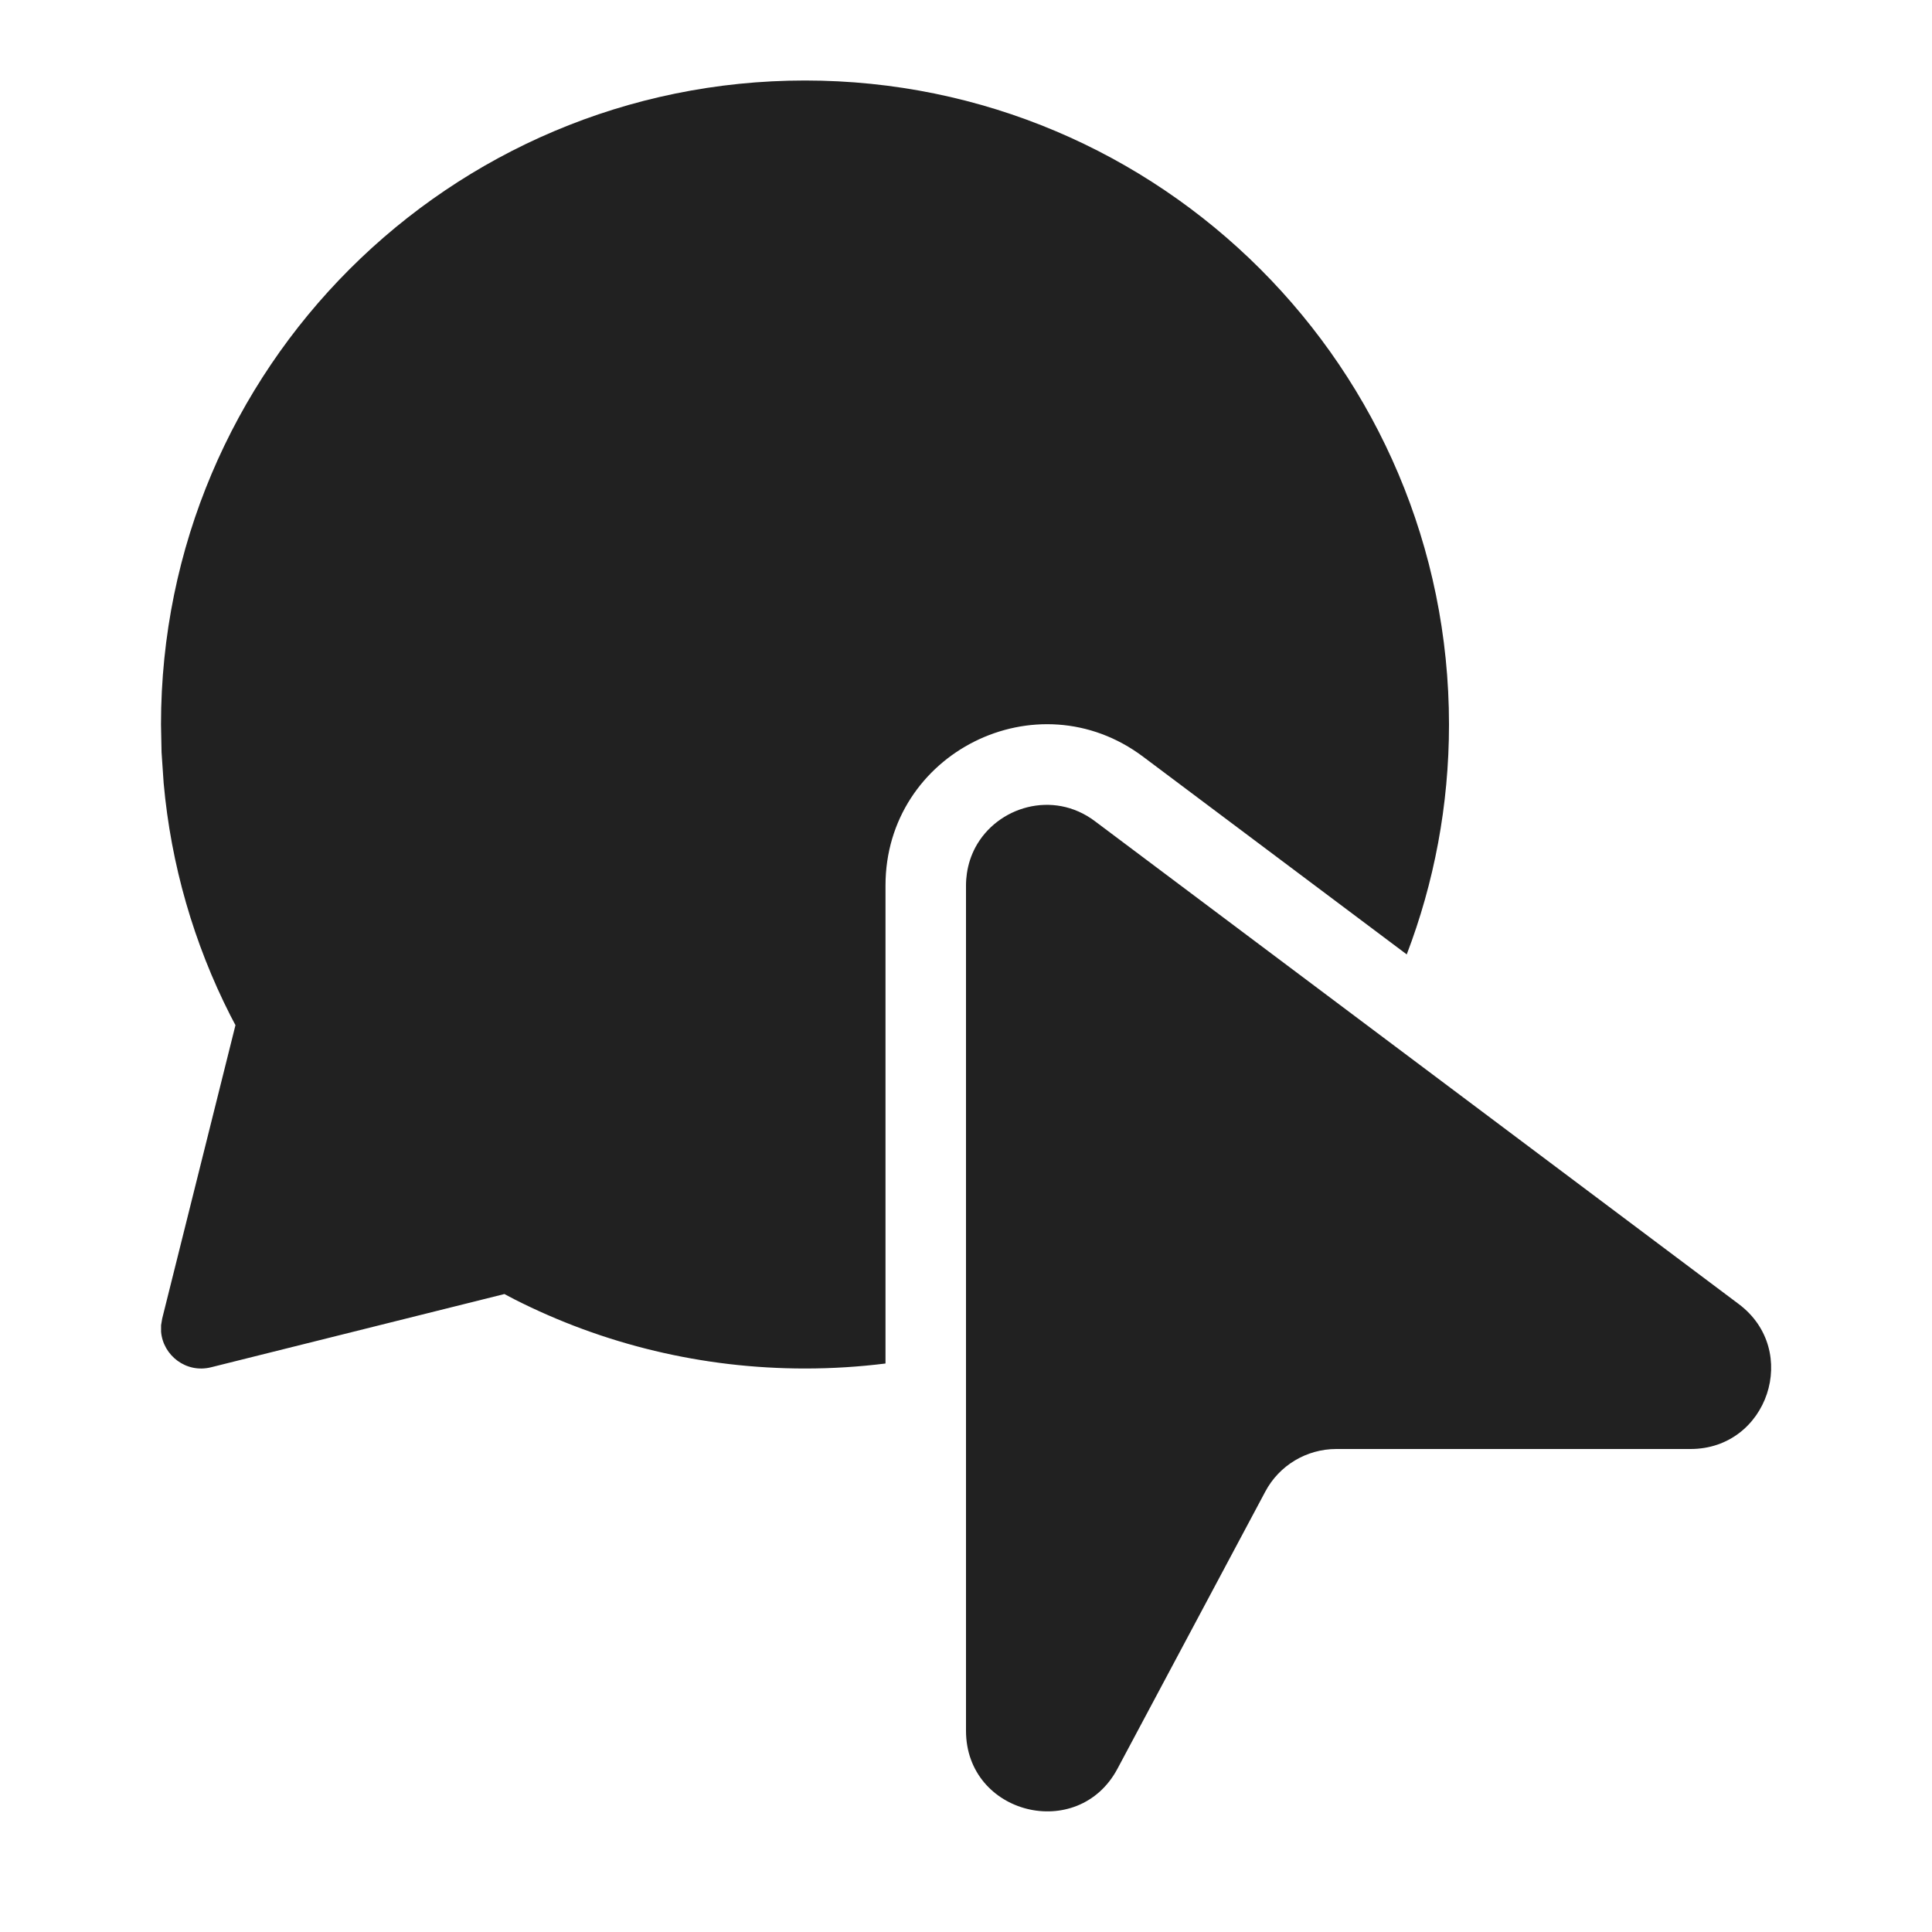 <svg viewBox="0 0 24 24" fill="none" xmlns="http://www.w3.org/2000/svg" height="1em" width="1em">
  <path d="M10 1C14.418 1 18 4.582 18 9C18 10.006 17.814 10.969 17.475 11.856L14.2 9.4C12.882 8.411 11 9.352 11 11V16.938C10.672 16.979 10.339 17 10 17C8.727 17 7.496 16.702 6.387 16.139L6.266 16.075L2.621 16.985C2.311 17.062 2.026 16.837 2.001 16.544L2.001 16.462L2.015 16.379L2.925 12.735L2.862 12.615C2.407 11.719 2.124 10.742 2.033 9.728L2.007 9.346L2 9C2 4.582 5.582 1 10 1ZM13.6 10.2L21.6 16.2C22.369 16.777 21.961 18 21 18H16.6C16.231 18 15.891 18.203 15.718 18.529L13.882 21.971C13.393 22.889 12 22.541 12 21.5V11C12 10.948 12.004 10.898 12.011 10.85C12.028 10.733 12.064 10.626 12.115 10.529C12.386 10.02 13.081 9.81 13.6 10.2Z" fill="#212121"/>
</svg>
